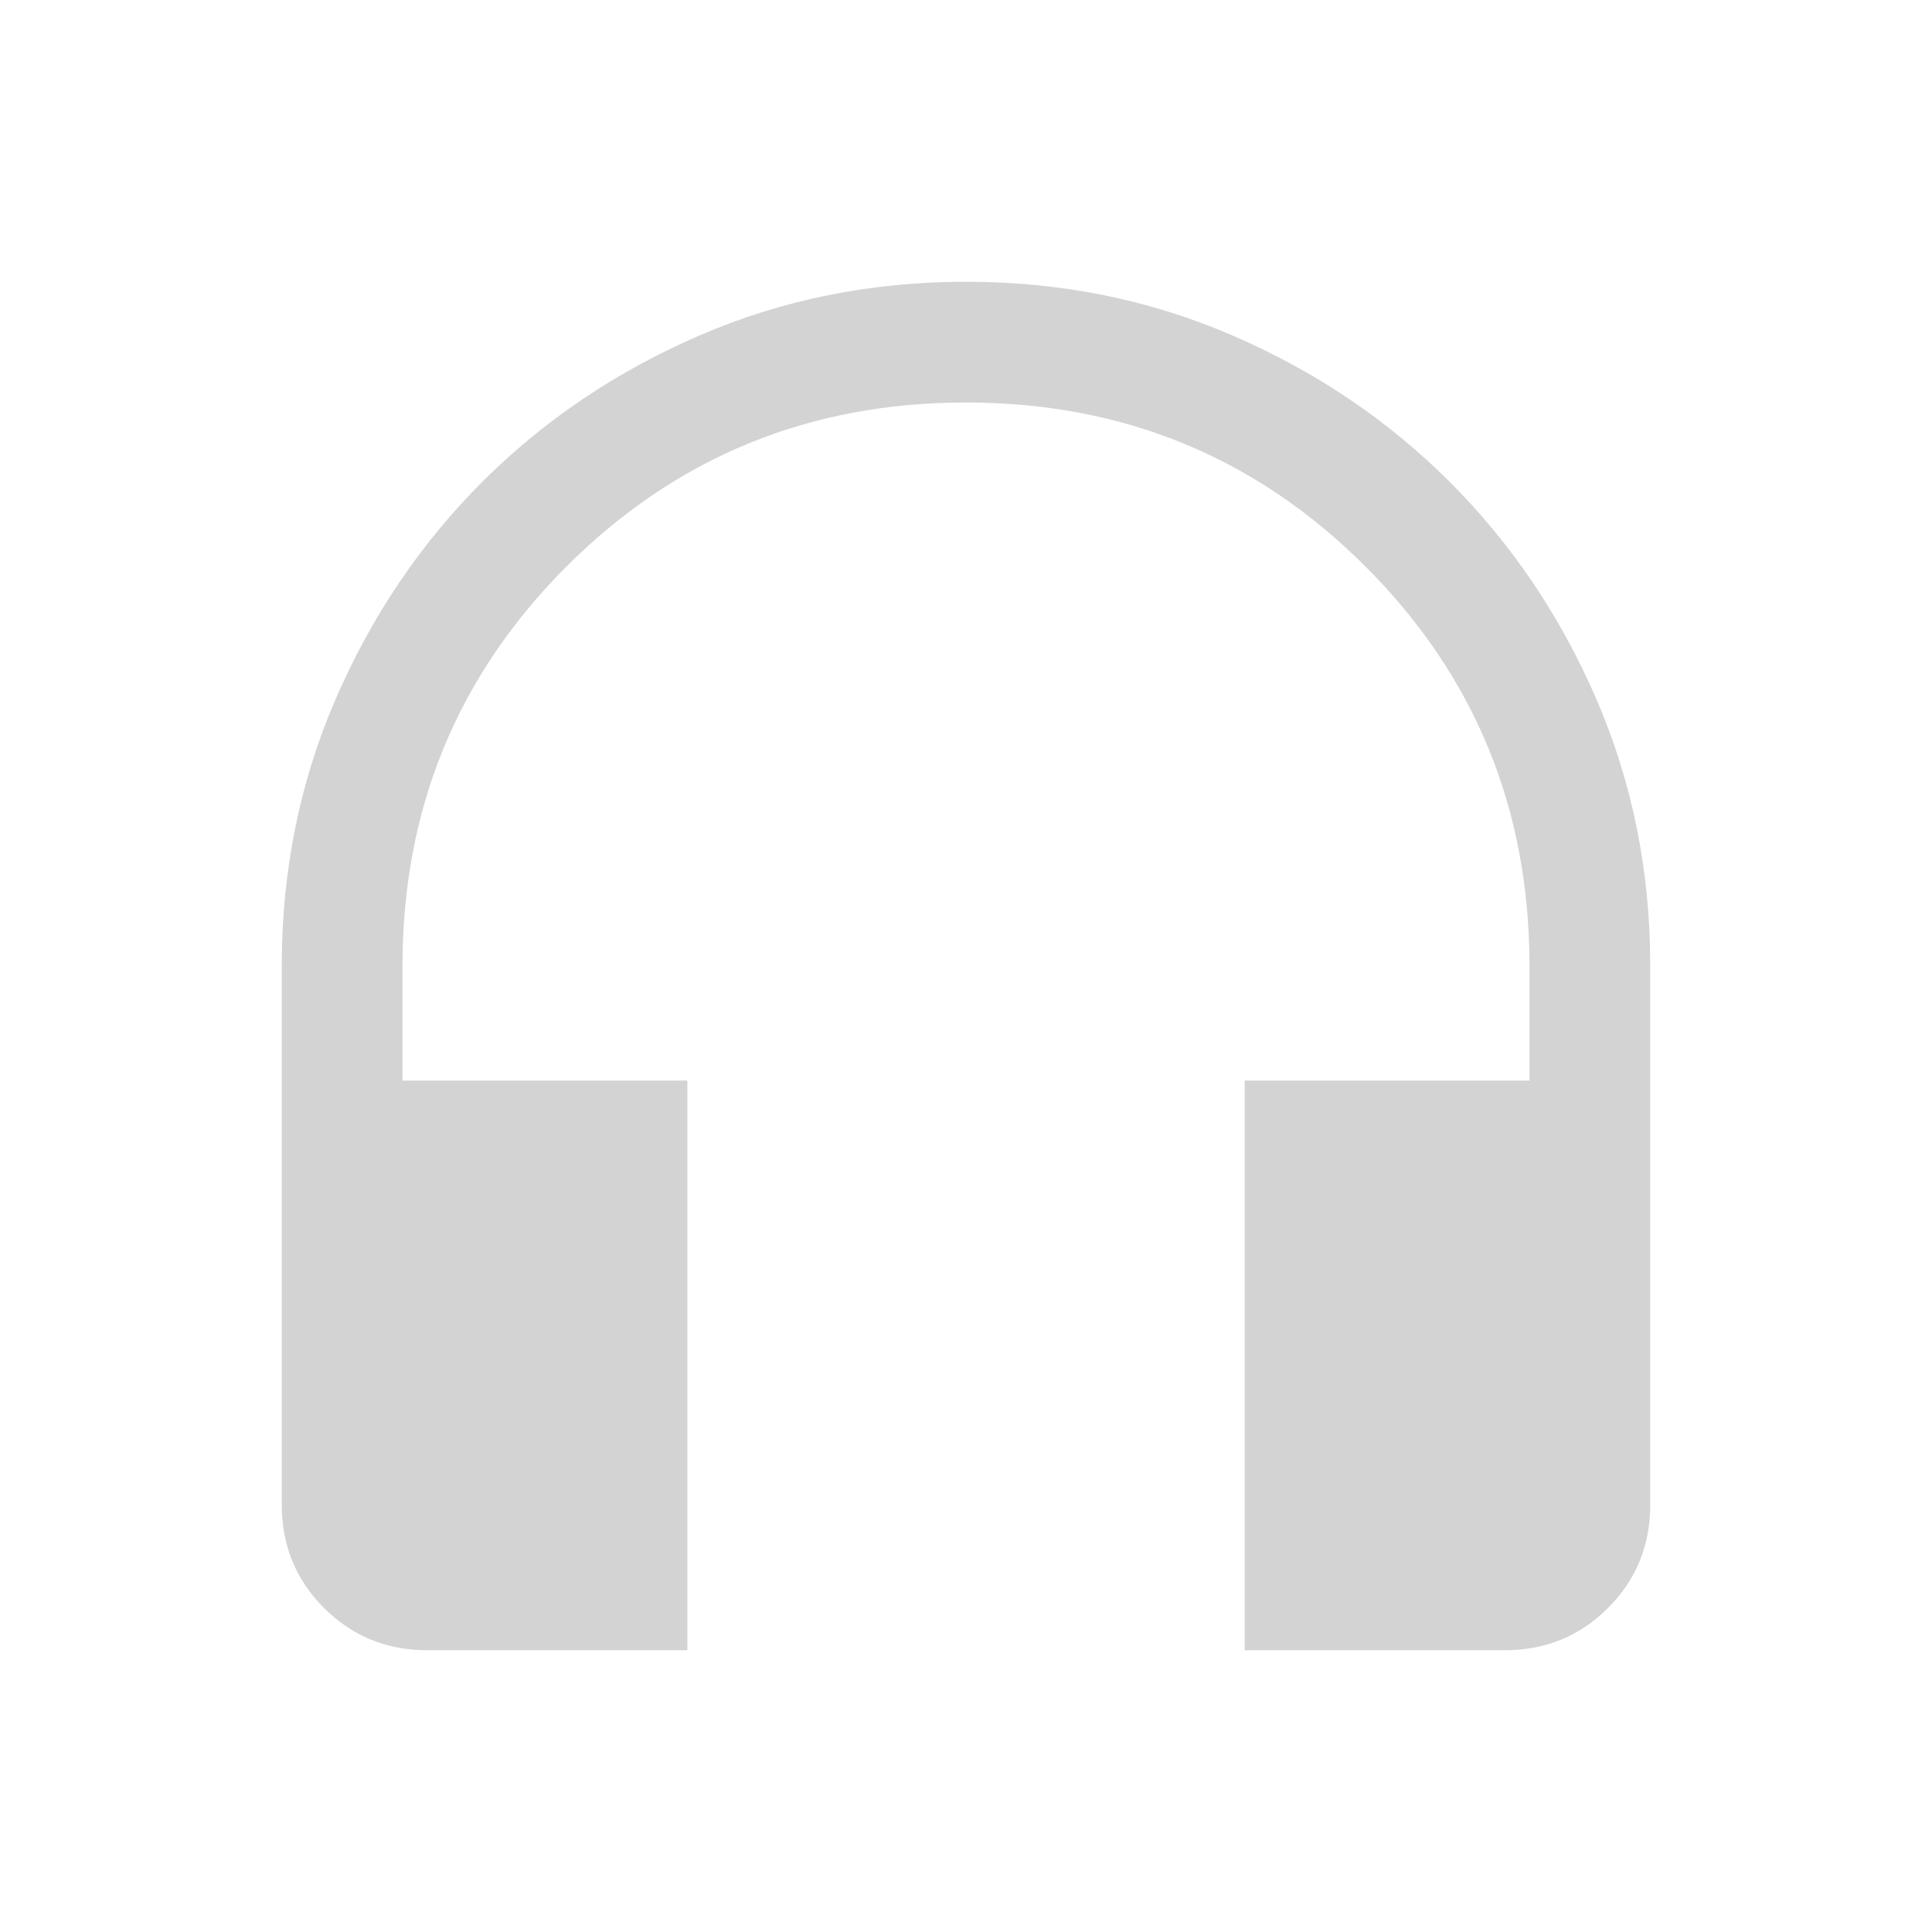 <svg xmlns="http://www.w3.org/2000/svg" fill="lightgrey" height="24" viewBox="0 -960 960 960" width="24"><path d="M341.537-140.001H212.309q-30.308 0-51.308-21t-21-51.308V-480q0-70.769 26.77-132.615 26.769-61.846 72.768-107.846 46-45.999 107.846-72.768 61.846-26.77 132.615-26.77t132.615 26.77q61.846 26.769 107.846 72.768 45.999 46 72.768 107.846 26.77 61.846 26.77 132.615v267.691q0 30.308-21 51.308t-51.308 21H618.463v-283.075H760V-480q0-117-81.5-198.5T480-760q-117 0-198.5 81.5T200-480v56.924h141.537v283.075Z"/></svg>